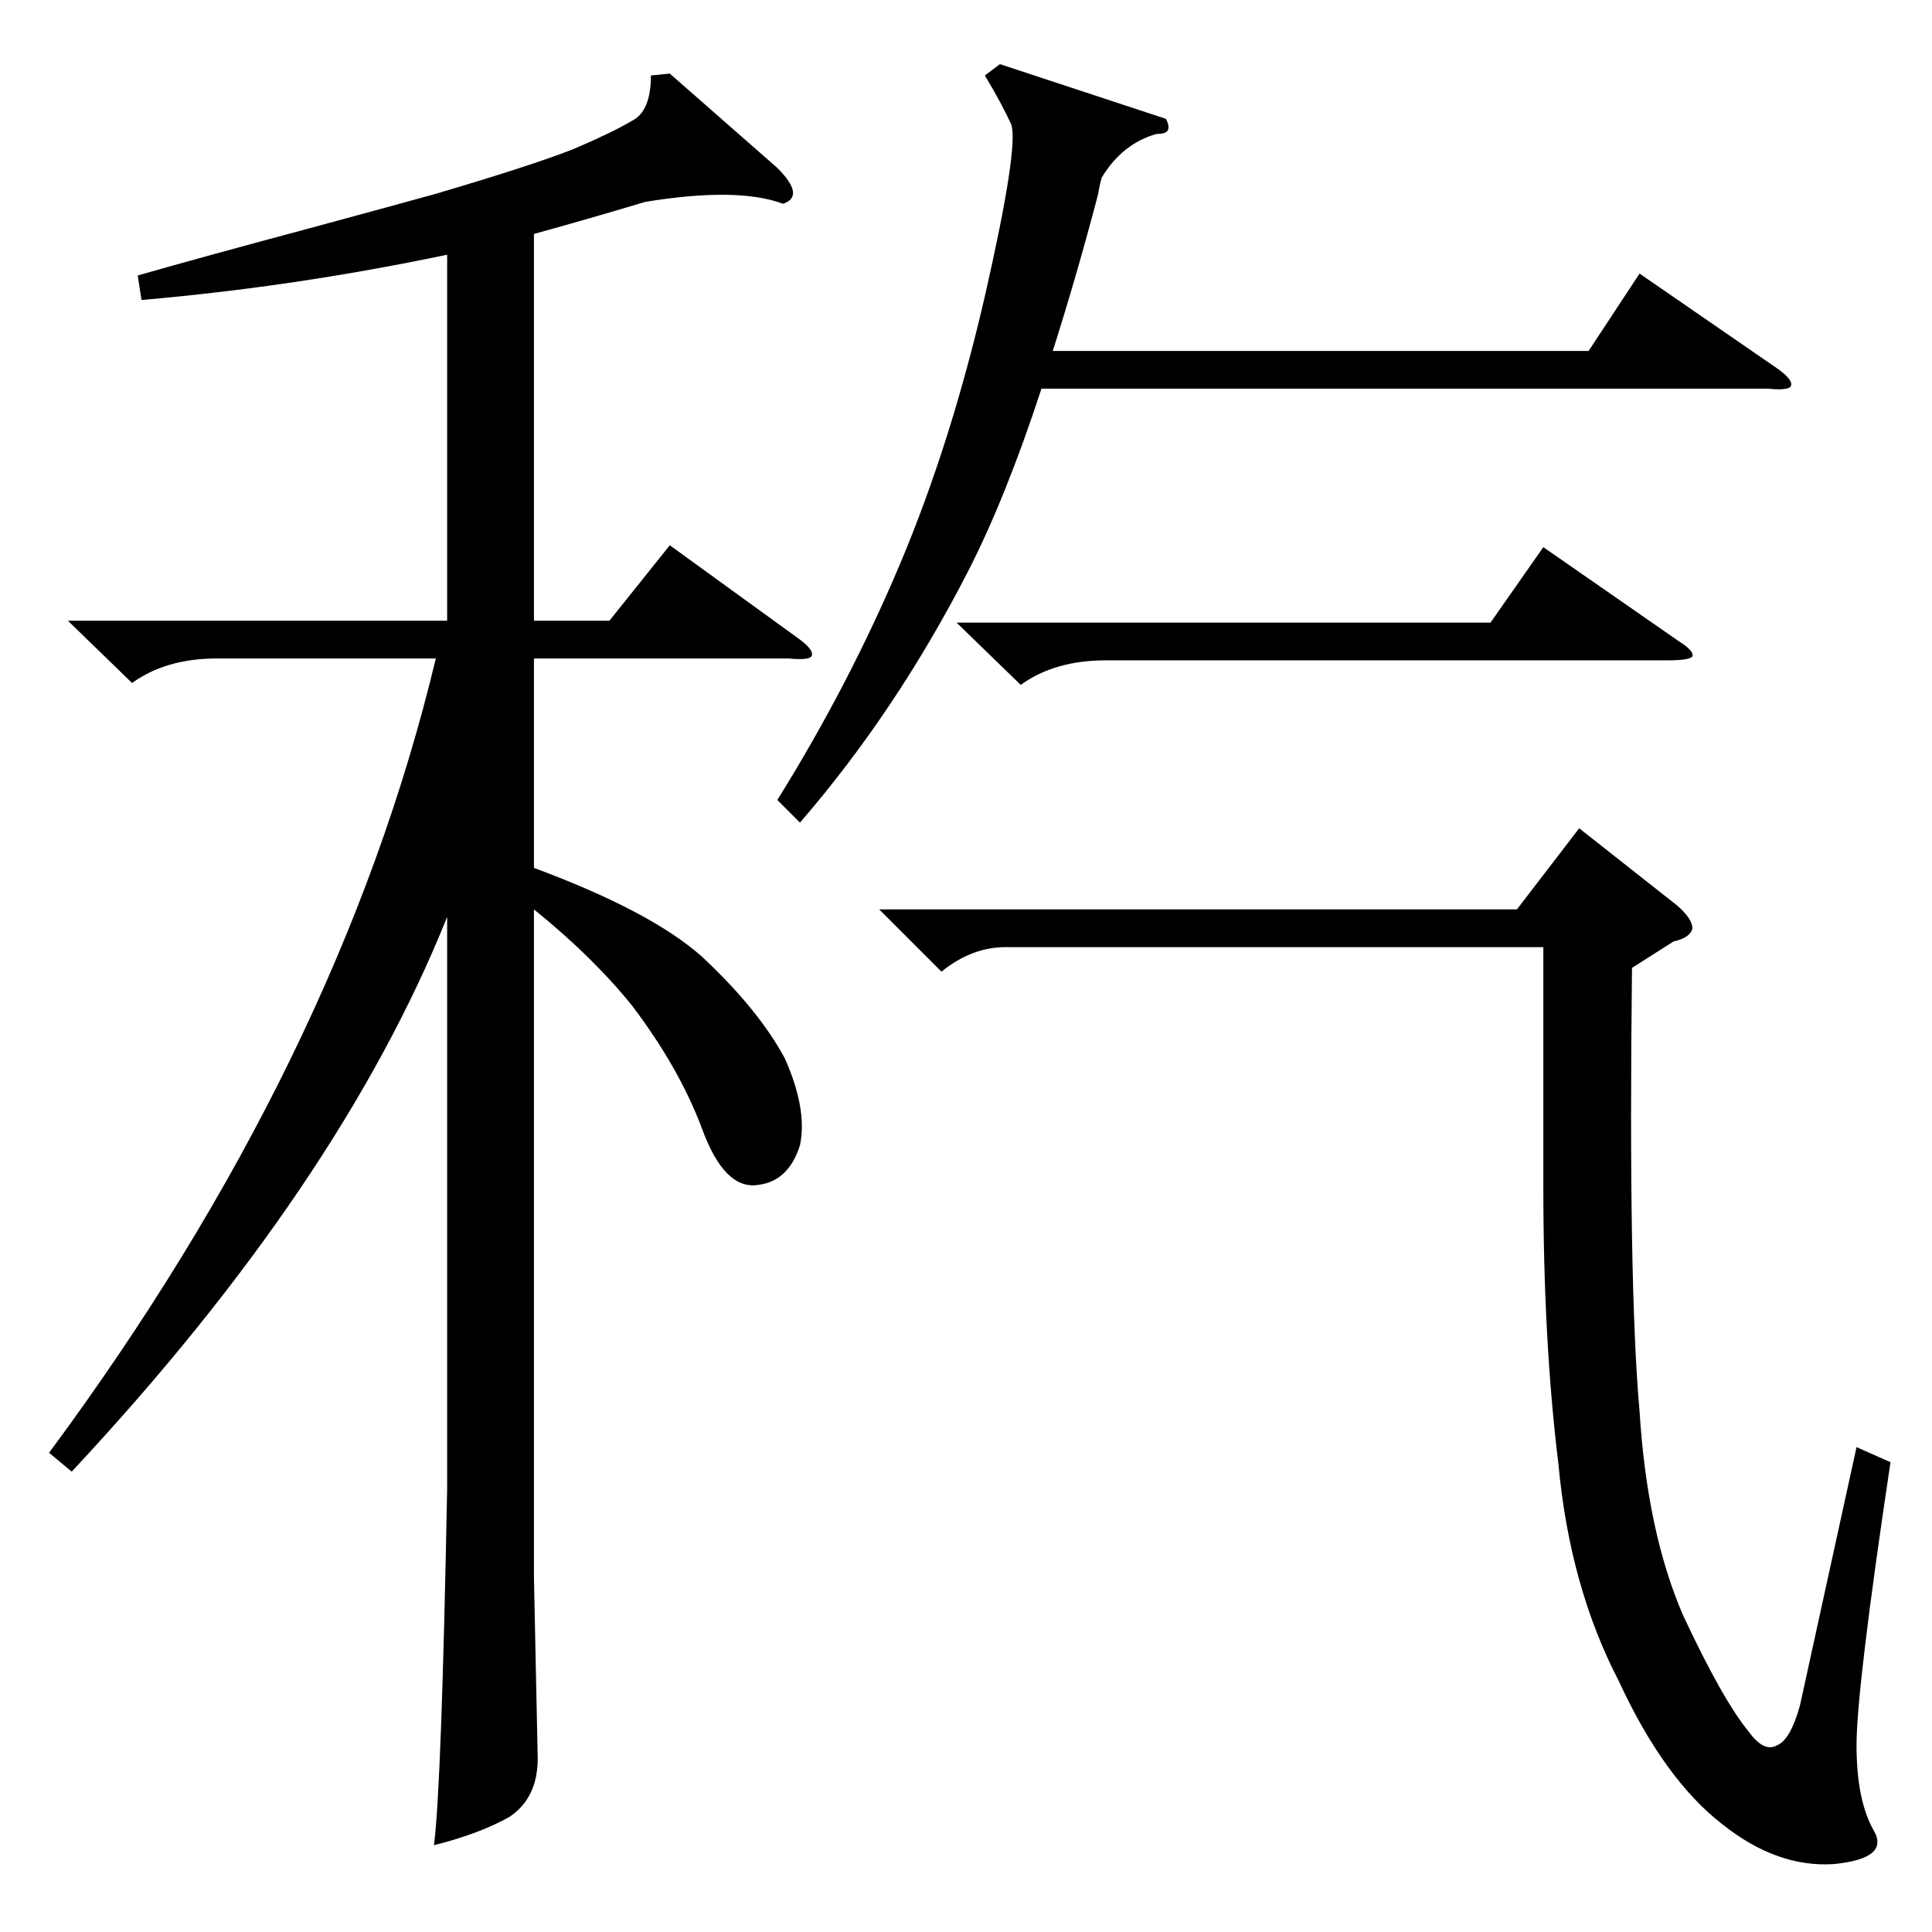<?xml version="1.0" standalone="no"?>
<!DOCTYPE svg PUBLIC "-//W3C//DTD SVG 1.1//EN" "http://www.w3.org/Graphics/SVG/1.1/DTD/svg11.dtd" >
<svg xmlns="http://www.w3.org/2000/svg" xmlns:xlink="http://www.w3.org/1999/xlink" version="1.1" viewBox="0 -205 1024 1024">
  <g transform="matrix(1 0 0 -1 0 819)">
   <path fill="currentColor"
d="M355 985l57 -50q15 -15 3 -19q-24 9 -73 1q-30 -9 -59 -17v-205h40l32 40l69 -50q8 -6 6 -9q-2 -2 -12 -1h-135v-111q62 -23 89 -47q30 -28 44 -54q12 -27 8 -46q-6 -19 -22 -21q-18 -3 -30 30q-12 32 -37 65q-21 26 -52 51v-354l2 -96q0 -21 -15 -31q-16 -9 -40 -15
q4 30 7 189v303q-57 -142 -199 -294l-12 10q154 208 205 421h-116q-27 0 -45 -13l-34 33h201v194q-81 -17 -162 -24l-2 13q35 10 91 25q48 13 66 18q51 15 74 24q21 9 31 15q10 5 10 24zM533 522q-18 0 -34 -13l-33 33h338l33 43l52 -41q8 -7 8 -12q-1 -5 -10 -7l-22 -14
q-2 -168 4 -235q4 -64 23 -108q21 -45 35 -62q8 -11 15 -7q7 3 12 21l30 137l18 -8q-18 -120 -18 -150q0 -29 9 -45q9 -15 -21 -18q-30 -2 -59 21q-31 24 -55 76q-26 50 -32 115q-8 65 -8 147v127h-285zM618 961q2 -4 1 -6t-6 -2q-18 -5 -29 -23q-1 -3 -2 -9
q-11 -42 -24 -83h284l27 41l74 -51q8 -6 6 -9q-2 -2 -12 -1h-385q-19 -58 -39 -97q-38 -74 -89 -133l-12 12q38 61 65 125t45 142q18 79 14 91q-5 11 -14 26l8 6zM507 694h283l28 40l72 -50q8 -5 7 -8q-2 -2 -13 -2h-298q-27 0 -45 -13z" />
  </g>

</svg>
